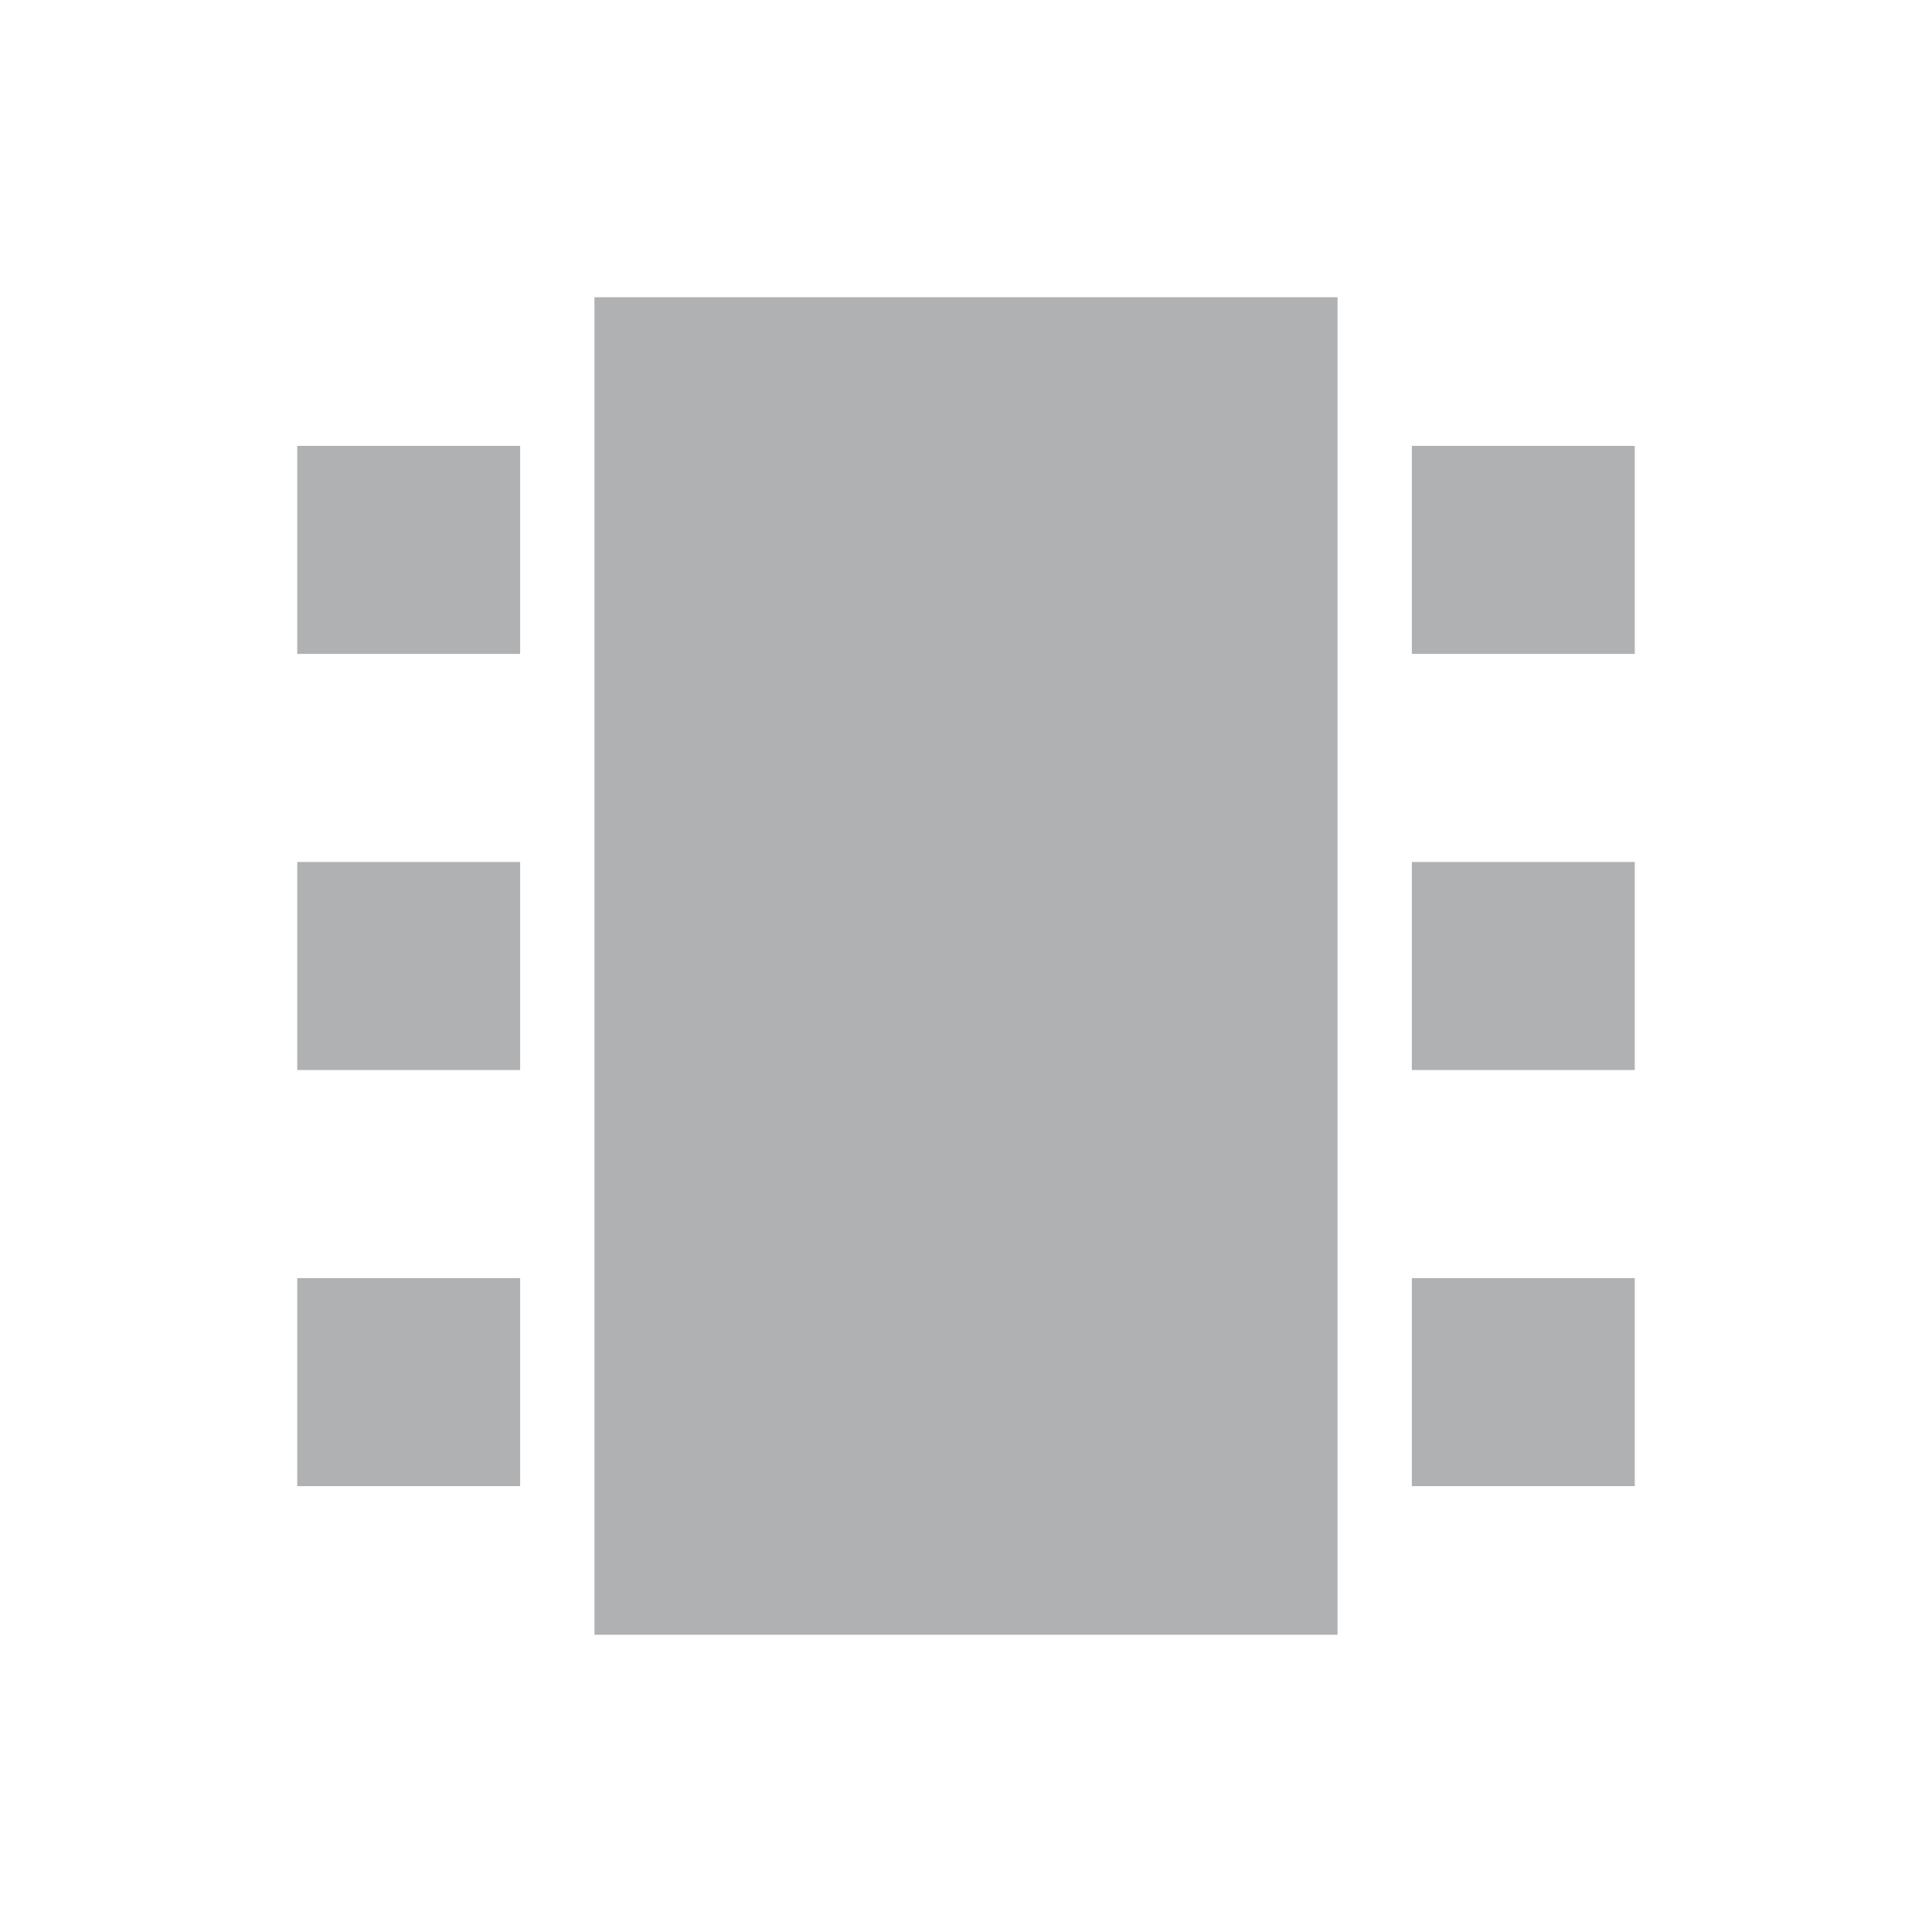 <svg xmlns="http://www.w3.org/2000/svg" viewBox="0 0 13 13"><path d="M9 11H4V2h5v9zM3.5 3H2v1.4h1.5V3zm6 0v1.4H11V3H9.5zm-6 5.6H2V10h1.5V8.6zm6 1.4H11V8.6H9.5V10zm-6-4.2H2v1.4h1.5V5.8zm6 1.4H11V5.8H9.5v1.4z" fill-rule="evenodd" clip-rule="evenodd" fill="#afb1b3"/></svg>